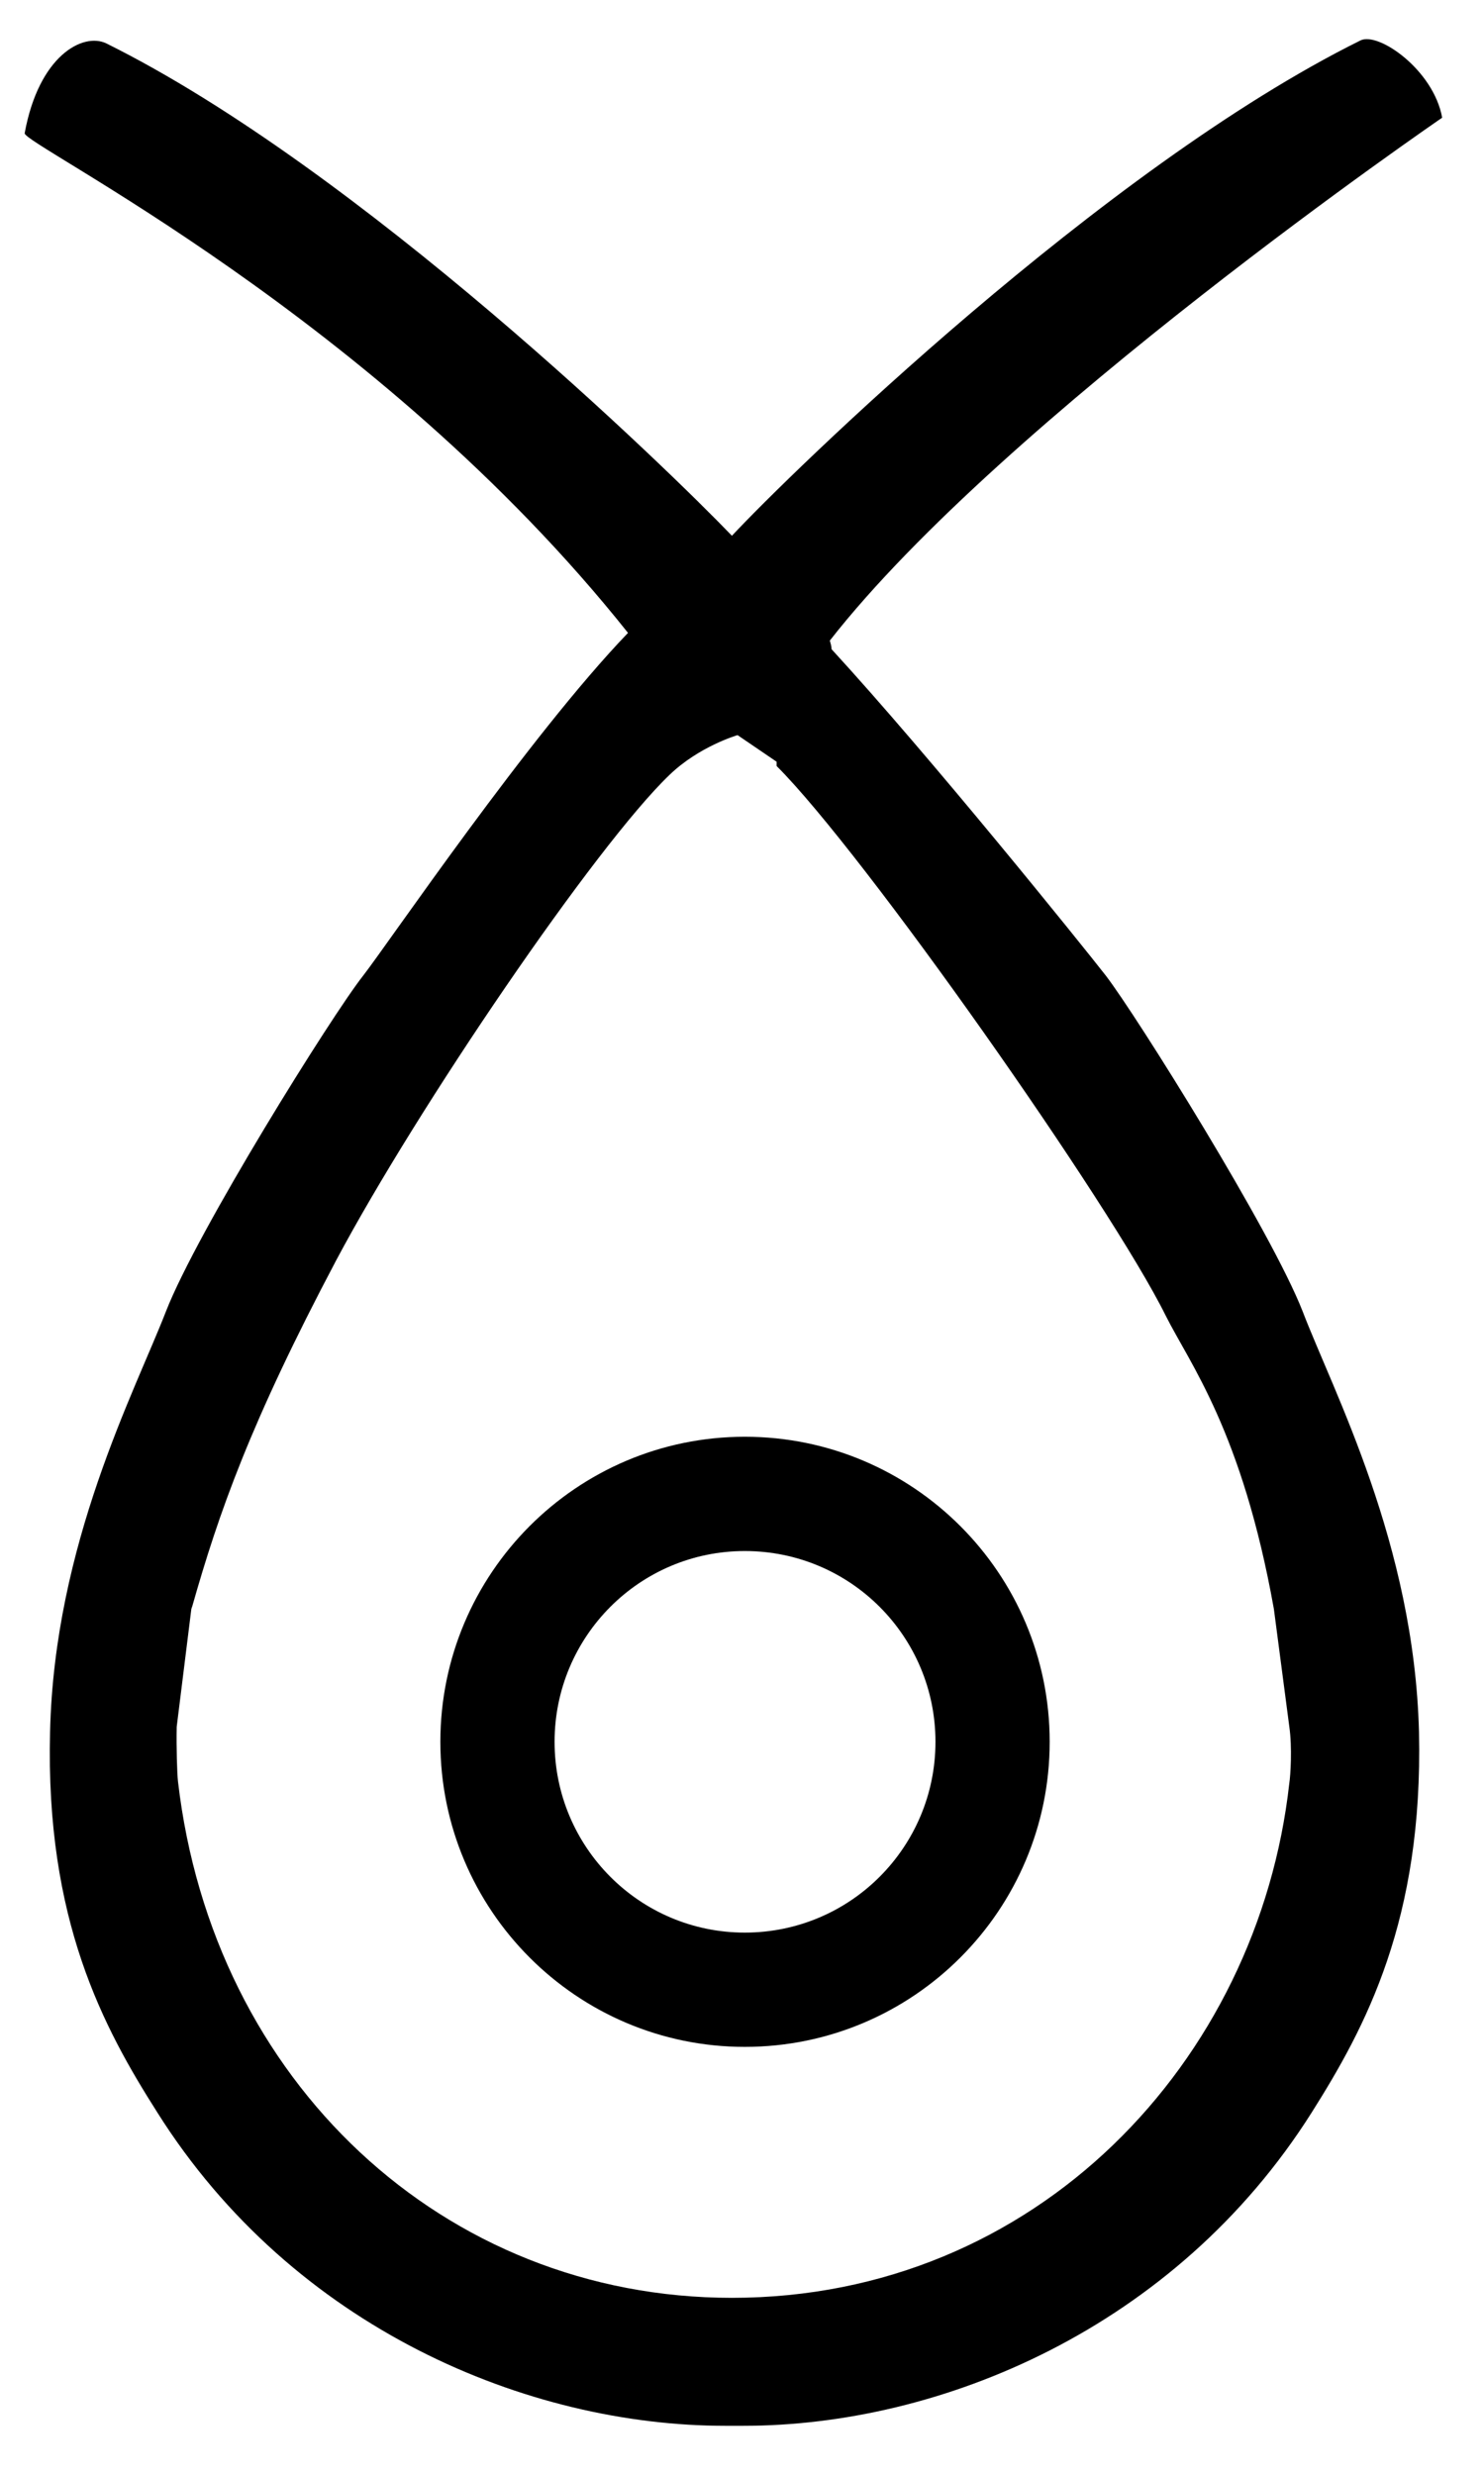 <?xml version="1.0" encoding="utf-8"?>
<!DOCTYPE svg PUBLIC "-//W3C//DTD SVG 1.1//EN" "http://www.w3.org/Graphics/SVG/1.1/DTD/svg11.dtd">
<svg width="27" height="45" xmlns:xlink="http://www.w3.org/1999/xlink" xmlns:xml="http://www.w3.org/XML/1998/namespace" version="1.1" xmlns="http://www.w3.org/2000/svg">
  <g transform="translate(13.5, 22.5)" id="ToCenterGroup">
    <g transform="translate(0, 0)" id="TranslateGroup">
      <g transform="scale(1)" id="ScaleGroup">
        <g transform="scale(1)" id="InversionGroup">
          <g transform="rotate(0, 0, 0)" id="RotateGroup">
            <g transform="translate(-13.5, -22.5)" id="ToOriginGroup">
              <rect x="0" y="0" width="27" height="45" id="RawSize" style="fill:none;" />
              <path d="M13.551 26.125 C10.496 26.125 8.012 28.609 8.012 31.672 C8.012 34.735 10.496 37.219 13.551 37.219 C16.614 37.219 19.098 34.735 19.098 31.672 C19.098 28.609 16.613 26.125 13.551 26.125 z M13.551 35.141 C11.637 35.141 10.09 33.586 10.09 31.672 C10.09 29.758 11.637 28.203 13.551 28.203 C15.473 28.203 17.02 29.758 17.02 31.672 C17.02 33.586 15.473 35.141 13.551 35.141 z" />
              <path d="M20.121 17.742 C19.676 17.172 16.926 13.758 15.129 11.804 C15.129 11.749 15.113 11.702 15.098 11.648 C18.262 7.601 26.239 2.14 26.239 2.14 C26.083 1.273 25.083 0.577 24.755 0.734 C20.067 3.054 14.357 8.625 13.317 9.742 C12.16 8.539 6.551 3.078 1.934 0.789 C1.512 0.586 0.707 1.008 0.449 2.422 C0.41 2.625 6.855 5.766 11.426 11.508 C9.629 13.375 7.074 17.141 6.606 17.742 C6.028 18.476 3.59 22.383 3.02 23.844 C2.45 25.313 0.989 28.078 0.911 31.492 C0.825 34.914 1.88 36.867 2.864 38.414 C5.341 42.344 9.614 44.109 13.192 44.109 L13.528 44.109 C17.106 44.109 21.38 42.343 23.864 38.414 C24.841 36.867 25.895 34.914 25.817 31.492 C25.731 28.078 24.262 25.312 23.7 23.844 C23.129 22.383 20.684 18.477 20.121 17.742 z M23.457 32.43 C22.894 37.477 18.863 41.782 13.316 41.782 C8.074 41.782 3.871 37.852 3.238 32.391 C3.222 32.25 3.207 31.766 3.215 31.399 L3.481 29.258 C3.489 29.235 3.489 29.227 3.497 29.211 C3.981 27.508 4.552 25.875 6.114 22.922 C7.598 20.133 10.841 15.375 12.177 14.094 C12.716 13.571 13.419 13.367 13.419 13.367 L14.13 13.851 L14.13 13.929 C15.708 15.499 20.216 21.913 21.208 23.921 C21.646 24.796 22.599 26.023 23.177 29.257 L23.458 31.398 C23.512 31.773 23.48 32.289 23.457 32.43 z" />
            </g>
          </g>
        </g>
      </g>
    </g>
  </g>
</svg>